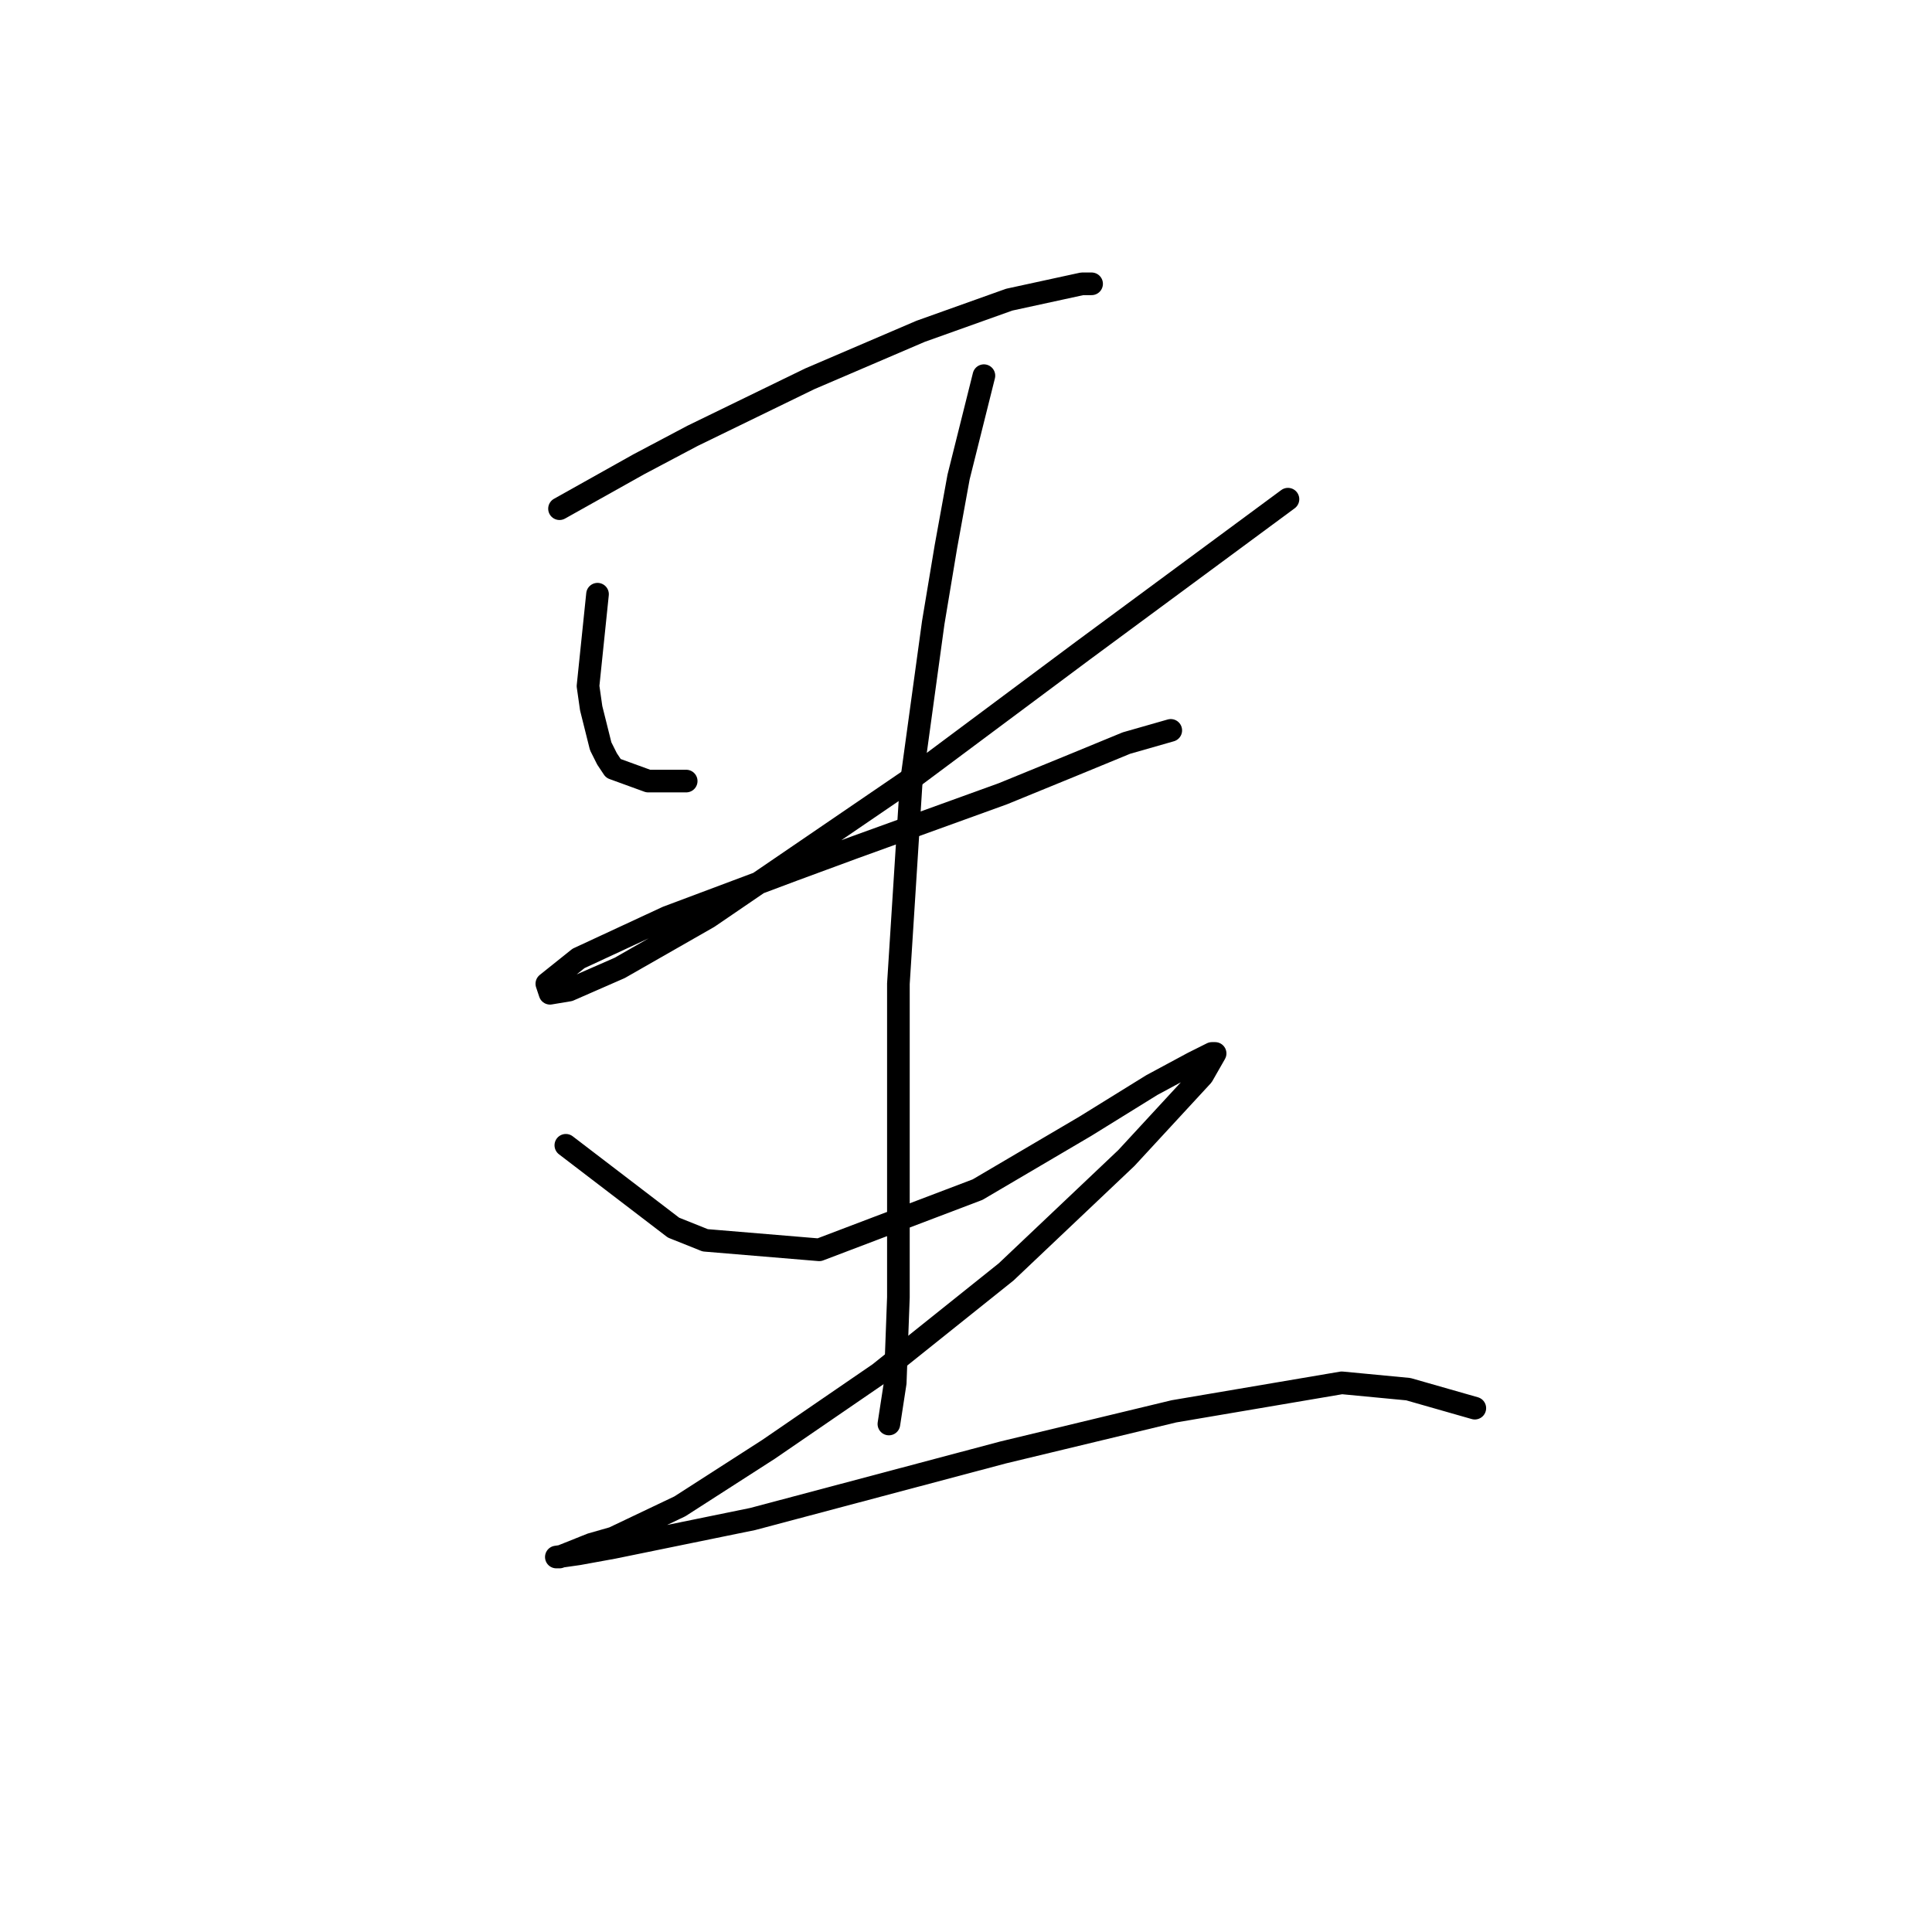 <?xml version="1.0" standalone="no"?>
    <svg width="256" height="256" xmlns="http://www.w3.org/2000/svg" version="1.1">
    <polyline stroke="black" stroke-width="3" stroke-linecap="round" fill="transparent" stroke-linejoin="round" points="74.138 67.404 84.629 61.528 91.764 57.751 107.291 50.197 121.98 43.902 133.73 39.706 143.383 37.607 144.642 37.607 144.642 37.607 " />
        <polyline stroke="black" stroke-width="3" stroke-linecap="round" fill="transparent" stroke-linejoin="round" points="79.174 78.735 77.915 90.905 78.334 93.843 79.593 98.879 80.433 100.557 81.272 101.816 85.888 103.495 90.924 103.495 90.924 103.495 " />
        <polyline stroke="black" stroke-width="3" stroke-linecap="round" fill="transparent" stroke-linejoin="round" points="170.661 66.145 143.383 86.289 120.301 103.495 93.862 121.541 82.111 128.255 75.397 131.193 72.879 131.613 72.459 130.354 76.656 126.996 88.406 121.541 105.193 115.246 113.167 112.308 132.891 105.174 142.124 101.397 149.258 98.459 155.133 96.78 155.133 96.78 " />
        <polyline stroke="black" stroke-width="3" stroke-linecap="round" fill="transparent" stroke-linejoin="round" points="130.373 49.778 127.016 63.207 125.337 72.44 123.658 82.512 120.721 103.915 119.042 130.354 119.042 155.114 119.042 171.901 118.622 183.232 117.783 188.687 117.783 188.687 " />
        <polyline stroke="black" stroke-width="3" stroke-linecap="round" fill="transparent" stroke-linejoin="round" points="74.977 151.757 89.246 162.668 93.442 164.347 108.55 165.606 129.534 157.632 143.802 149.239 152.615 143.783 158.071 140.845 160.589 139.586 161.009 139.586 159.33 142.524 149.258 153.435 133.311 168.543 116.524 181.973 101.836 192.045 90.085 199.599 81.272 203.795 78.334 204.635 74.138 206.313 73.718 206.313 76.656 205.894 81.272 205.054 99.737 201.277 132.891 192.464 155.553 187.009 177.795 183.232 186.608 184.071 195.421 186.589 195.421 186.589 " />
        </svg>